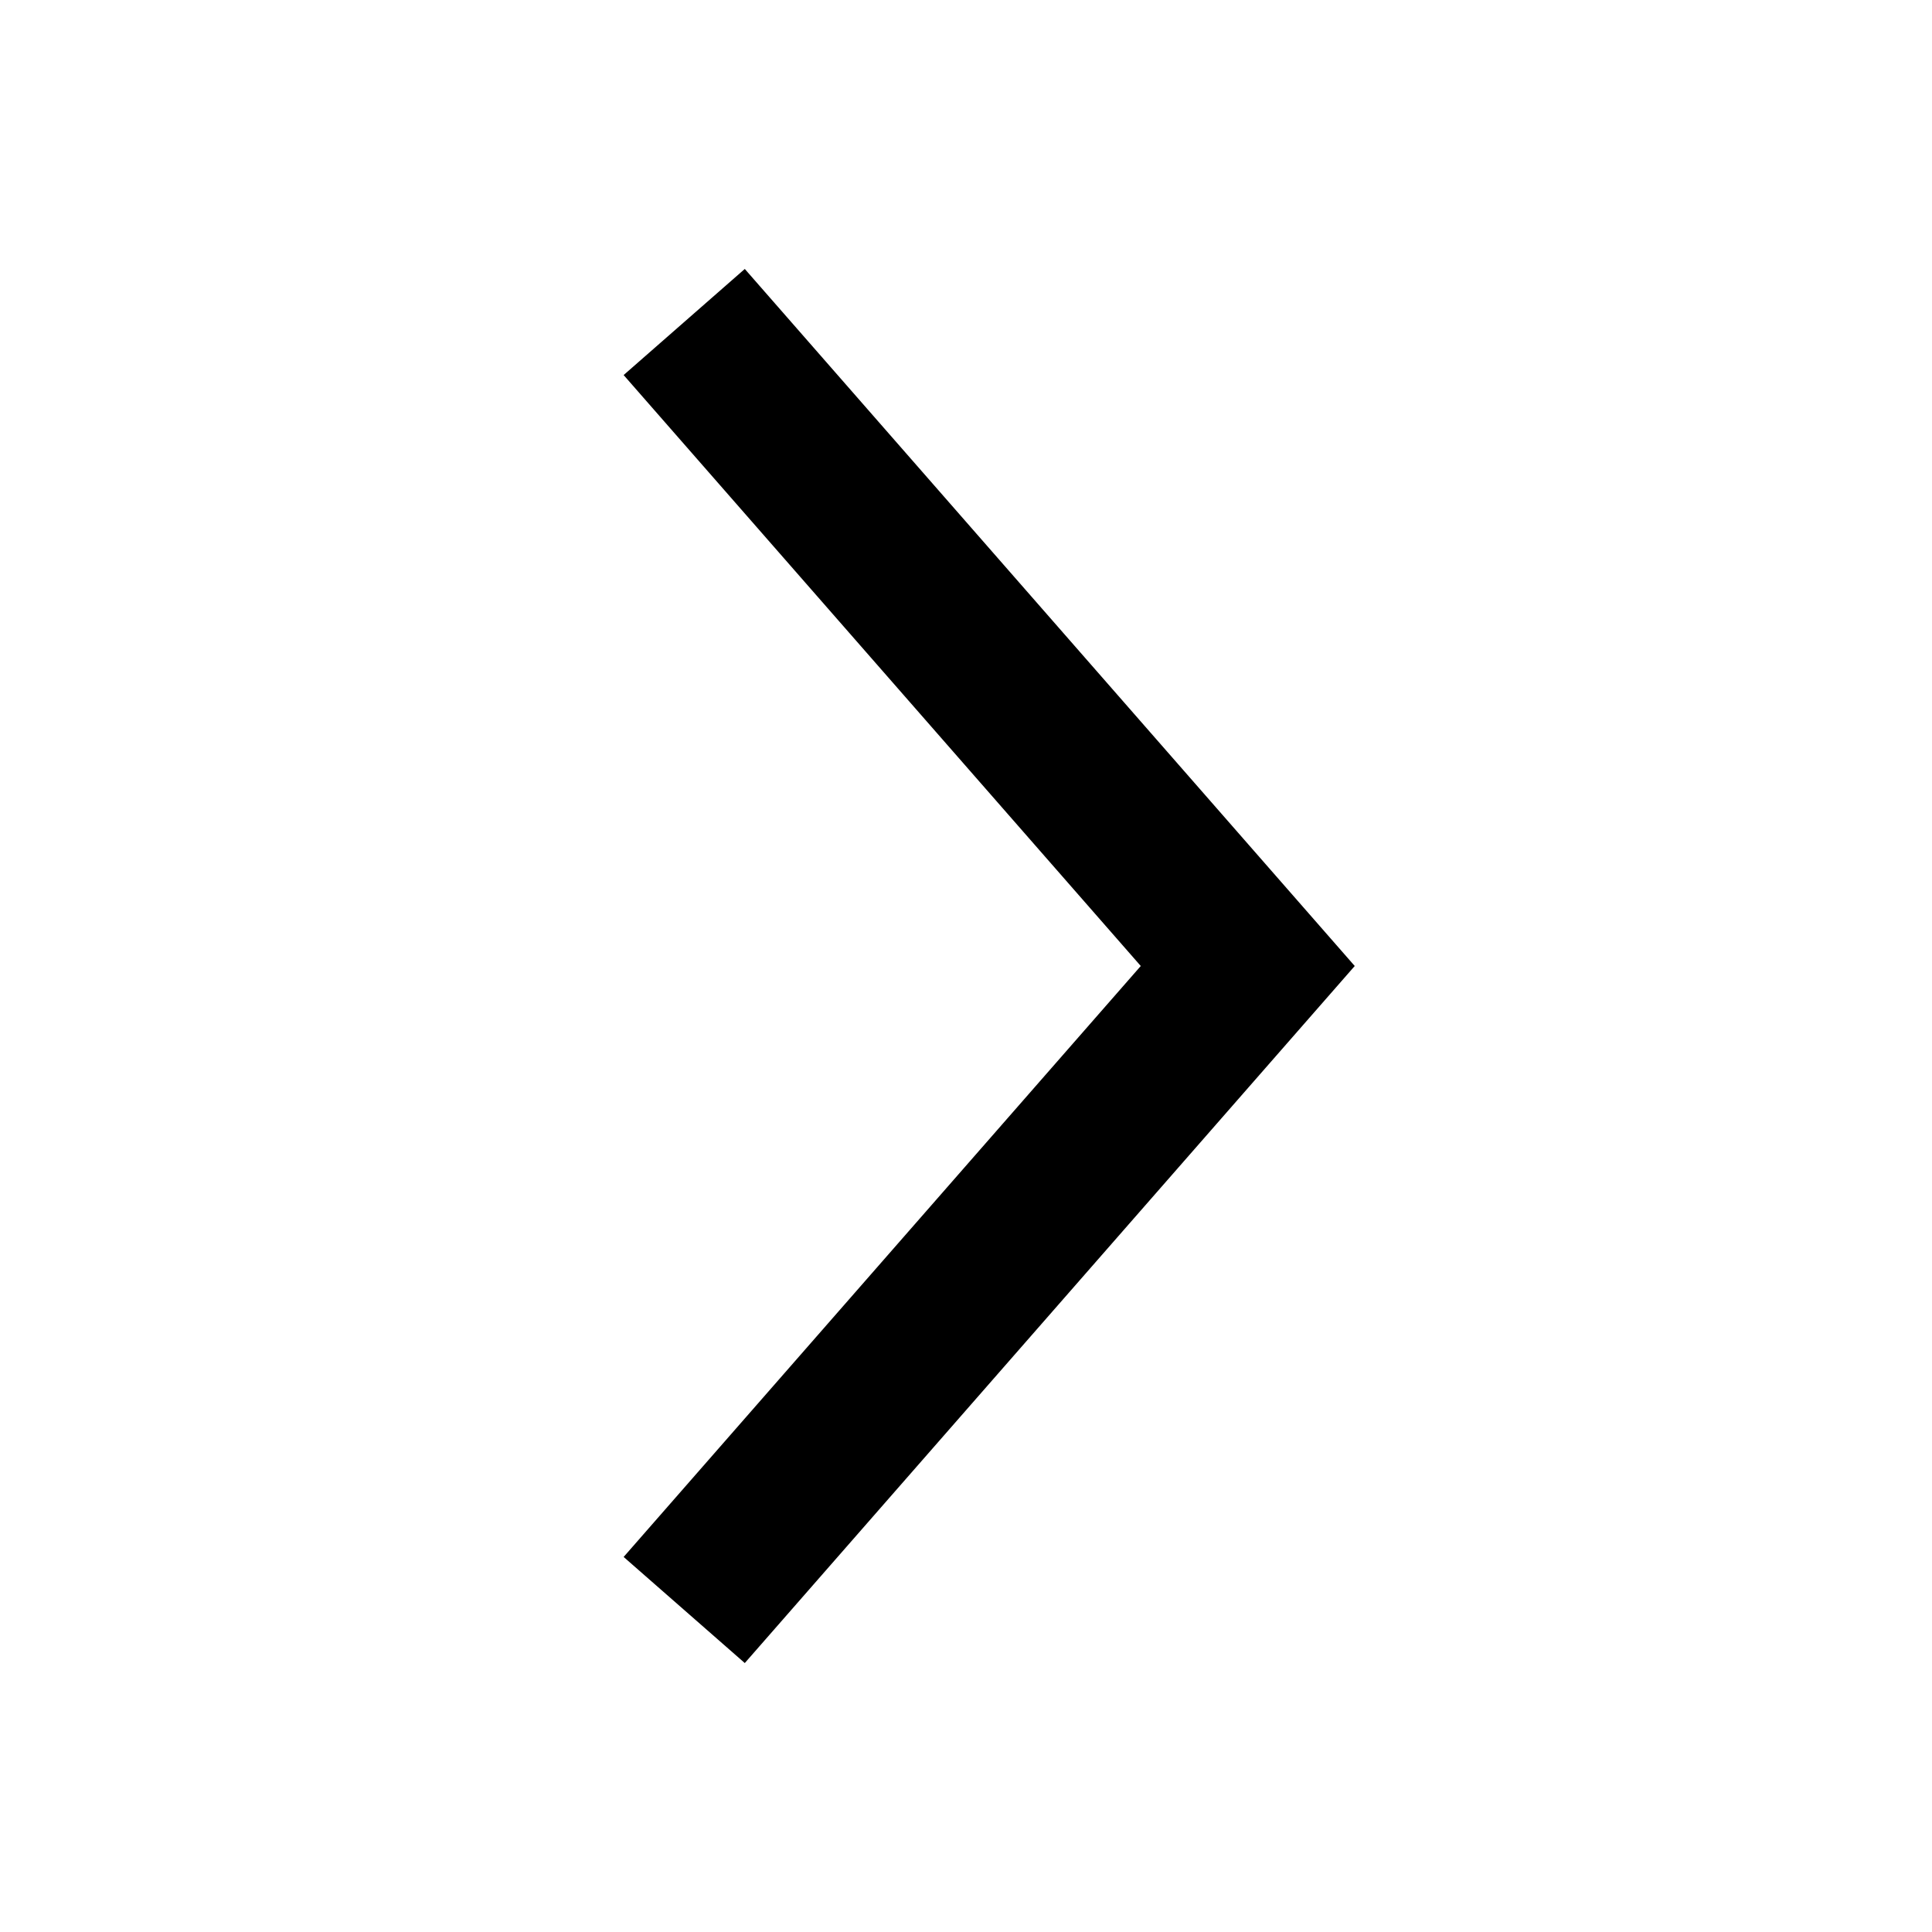 <svg width="24" height="24" viewBox="0 0 24 24" fill="none" xmlns="http://www.w3.org/2000/svg">
<path fill-rule="evenodd" clip-rule="evenodd" d="M9.252 3.341L16.829 12L9.252 20.659L7.747 19.341L14.171 12L7.747 4.659L9.252 3.341Z" fill="black"/>
</svg>
